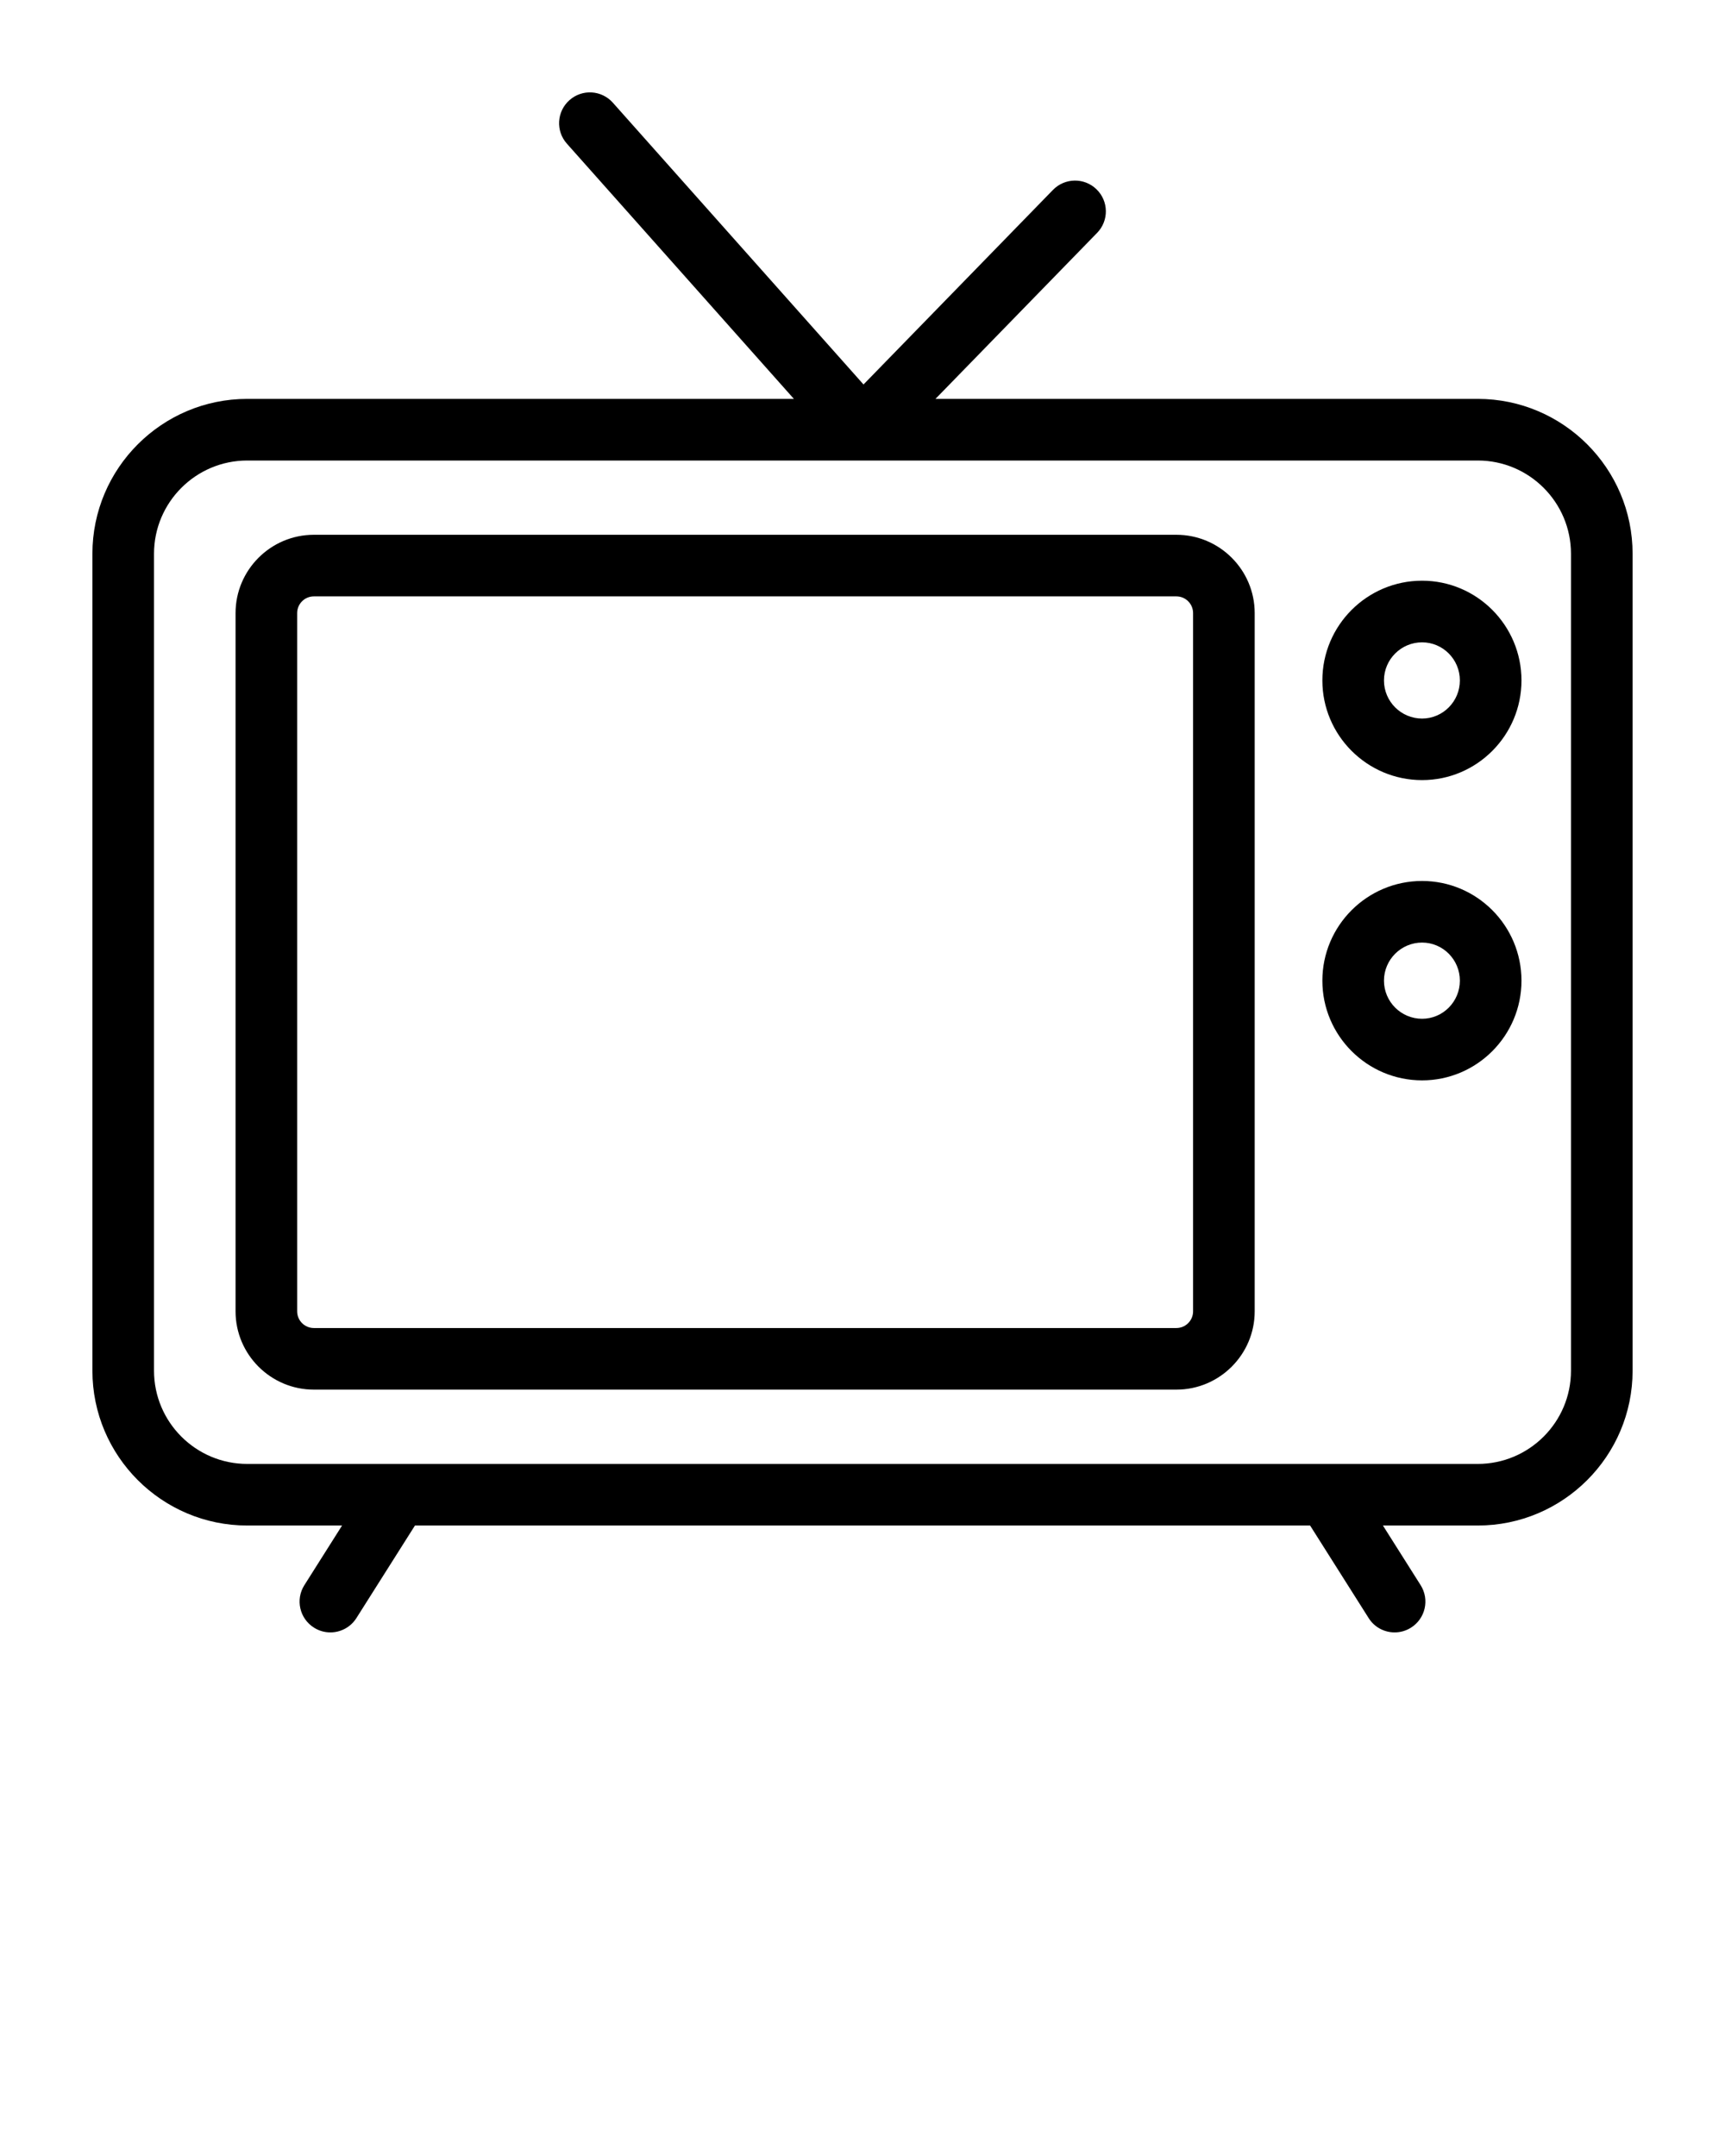 <svg xmlns="http://www.w3.org/2000/svg" xmlns:xlink="http://www.w3.org/1999/xlink" version="1.1" x="0px" y="0px" viewBox="0 0 56 70" enable-background="new 0 0 56 56" xml:space="preserve" fill="#000000"><path d="M47.974,12.951H30.369l5.248-5.391c0.385-0.396,0.377-1.028-0.02-1.414  c-0.396-0.385-1.028-0.376-1.414,0.02l-6.15,6.317l-8.136-9.147  c-0.367-0.414-0.999-0.451-1.411-0.083c-0.413,0.367-0.45,0.999-0.083,1.411  l7.37,8.287H8.026C5.255,12.951,3,15.206,3,17.979v26.525  c0,2.771,2.255,5.026,5.026,5.026h3.079l-1.224,1.936  c-0.296,0.467-0.156,1.084,0.311,1.379C10.357,52.95,10.542,53,10.725,53  c0.331,0,0.656-0.165,0.846-0.466l1.9-3.004h29.06l1.9,3.004  C44.619,52.835,44.943,53,45.275,53c0.183,0,0.367-0.05,0.533-0.155  c0.467-0.295,0.606-0.912,0.311-1.379l-1.224-1.936h3.079  C50.745,49.53,53,47.275,53,44.504V17.979C53,15.206,50.745,12.951,47.974,12.951z   M51,44.504c0,1.669-1.357,3.026-3.026,3.026H8.026C6.357,47.53,5,46.173,5,44.504  V17.979c0-1.669,1.357-3.027,3.026-3.027h19.951H28h19.974  C49.643,14.951,51,16.31,51,17.979V44.504z"/><path d="M38.189,17.363H10.19c-1.402,0-2.543,1.141-2.543,2.543v22.67  c0,1.401,1.141,2.542,2.543,2.542h27.999c1.402,0,2.543-1.141,2.543-2.542V19.906  C40.732,18.504,39.592,17.363,38.189,17.363z M38.732,42.576  c0,0.299-0.243,0.542-0.543,0.542H10.19c-0.3,0-0.543-0.243-0.543-0.542V19.906  c0-0.3,0.243-0.543,0.543-0.543h27.999c0.3,0,0.543,0.243,0.543,0.543V42.576z  "/><path d="M46.166,18.854c-1.785,0-3.237,1.452-3.237,3.237s1.452,3.237,3.237,3.237  c1.779,0,3.227-1.452,3.227-3.237S47.945,18.854,46.166,18.854z M46.166,23.329  c-0.683,0-1.237-0.555-1.237-1.237s0.555-1.237,1.237-1.237  c0.677,0,1.227,0.555,1.227,1.237S46.843,23.329,46.166,23.329z"/><path d="M46.166,28.603c-1.785,0-3.237,1.452-3.237,3.237s1.452,3.237,3.237,3.237  c1.779,0,3.227-1.452,3.227-3.237S47.945,28.603,46.166,28.603z M46.166,33.077  c-0.683,0-1.237-0.555-1.237-1.237s0.555-1.237,1.237-1.237  c0.677,0,1.227,0.555,1.227,1.237S46.843,33.077,46.166,33.077z"/></svg>